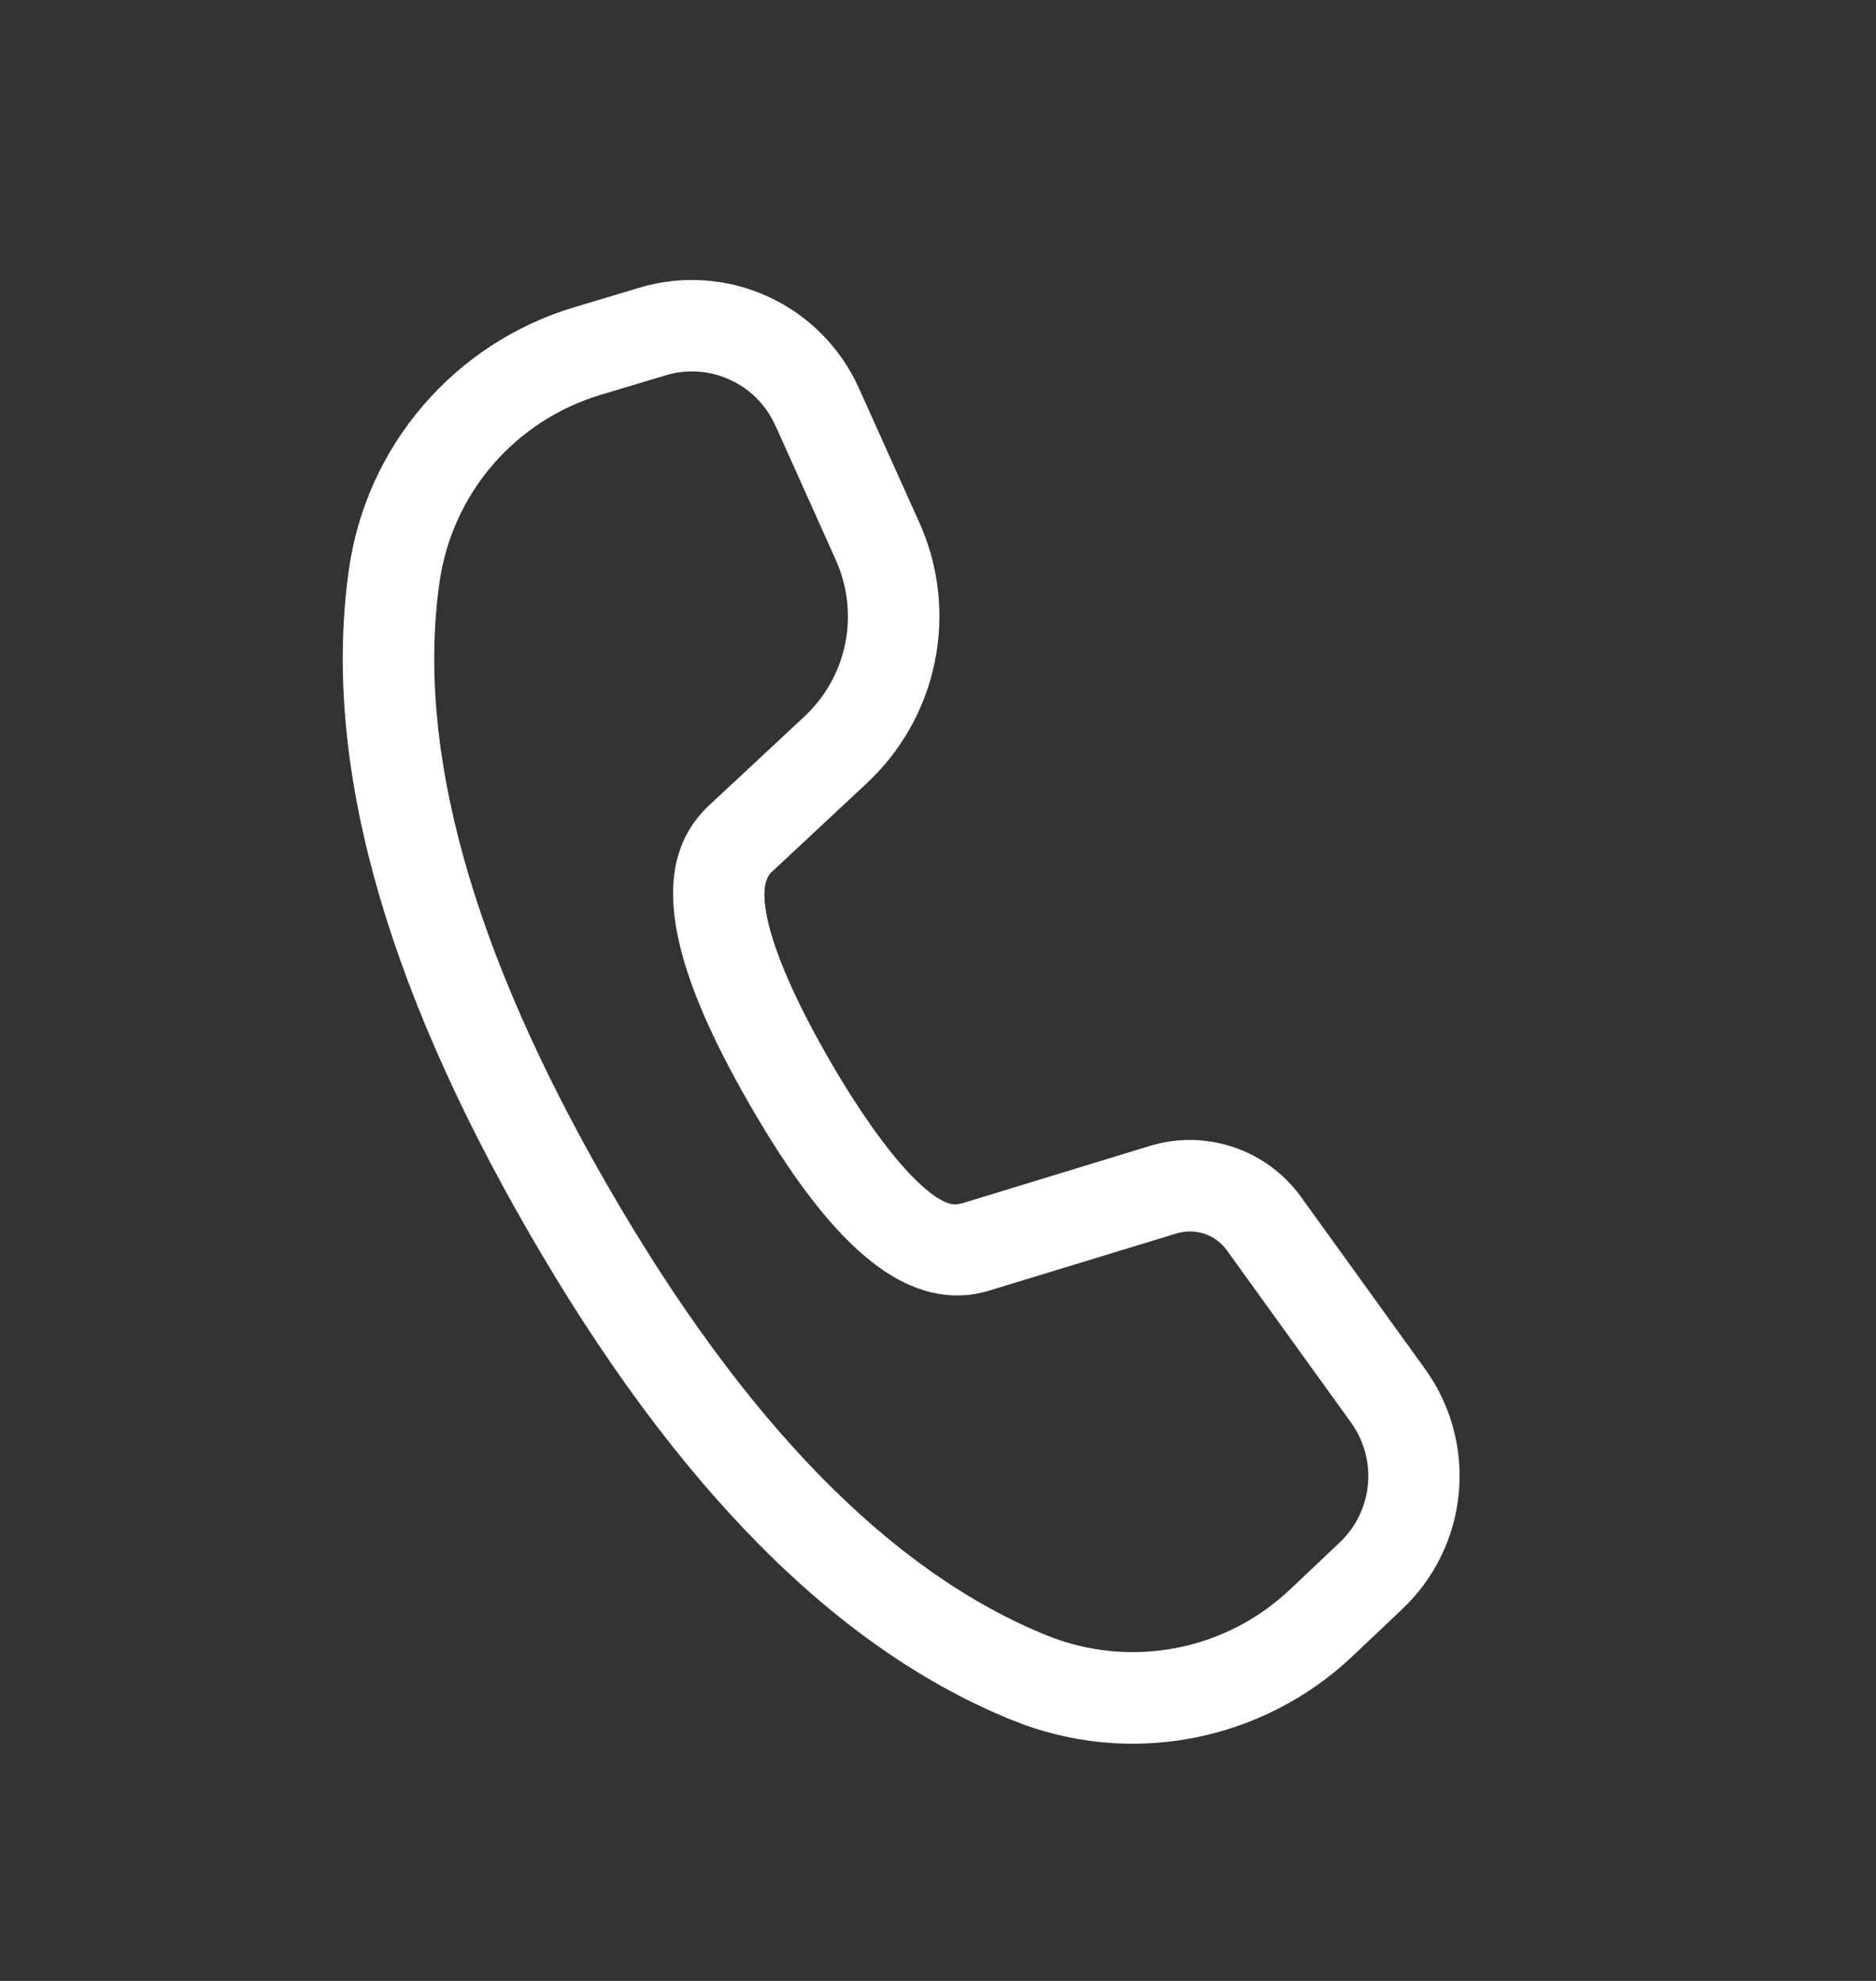 <svg xmlns="http://www.w3.org/2000/svg" width="18" height="19" viewBox="0 0 18 19" fill="none">
  <rect x="0" y="0" width="18" height="19" fill="#333333" stroke="none"/>
  <path d="M6.133 2.76L5.503 2.949C4.943 3.118 4.442 3.444 4.061 3.888C3.679 4.331 3.432 4.875 3.349 5.454C3.089 7.269 3.671 9.392 5.077 11.826C6.478 14.253 8.021 15.818 9.72 16.502C10.265 16.722 10.863 16.781 11.441 16.671C12.019 16.561 12.553 16.288 12.98 15.883L13.456 15.432C13.765 15.14 13.957 14.745 13.997 14.322C14.037 13.898 13.922 13.475 13.673 13.13L12.483 11.48C12.322 11.257 12.095 11.09 11.835 11.003C11.574 10.915 11.293 10.911 11.03 10.992L9.23 11.542L9.184 11.551C8.985 11.58 8.527 11.151 7.956 10.162C7.36 9.128 7.237 8.524 7.401 8.367L8.316 7.513C8.651 7.201 8.88 6.792 8.97 6.344C9.061 5.895 9.009 5.429 8.821 5.012L8.24 3.721C8.065 3.332 7.755 3.021 7.368 2.844C6.98 2.667 6.541 2.637 6.133 2.76ZM7.44 4.081L8.02 5.372C8.132 5.622 8.164 5.902 8.11 6.171C8.056 6.44 7.919 6.685 7.718 6.873L6.8 7.728C6.212 8.284 6.407 9.234 7.197 10.601C7.94 11.888 8.617 12.523 9.346 12.413L9.455 12.39L11.287 11.831C11.375 11.804 11.469 11.805 11.556 11.834C11.643 11.863 11.718 11.919 11.772 11.993L12.962 13.643C13.087 13.816 13.145 14.028 13.125 14.239C13.105 14.451 13.009 14.649 12.854 14.795L12.377 15.246C12.072 15.535 11.691 15.73 11.278 15.808C10.865 15.886 10.439 15.845 10.049 15.688C8.559 15.087 7.15 13.659 5.838 11.387C4.522 9.109 3.989 7.172 4.218 5.579C4.278 5.165 4.454 4.777 4.726 4.46C4.999 4.143 5.357 3.91 5.757 3.789L6.386 3.6C6.59 3.538 6.81 3.553 7.003 3.642C7.197 3.73 7.352 3.886 7.439 4.081H7.44Z" fill="white"/>
</svg>
